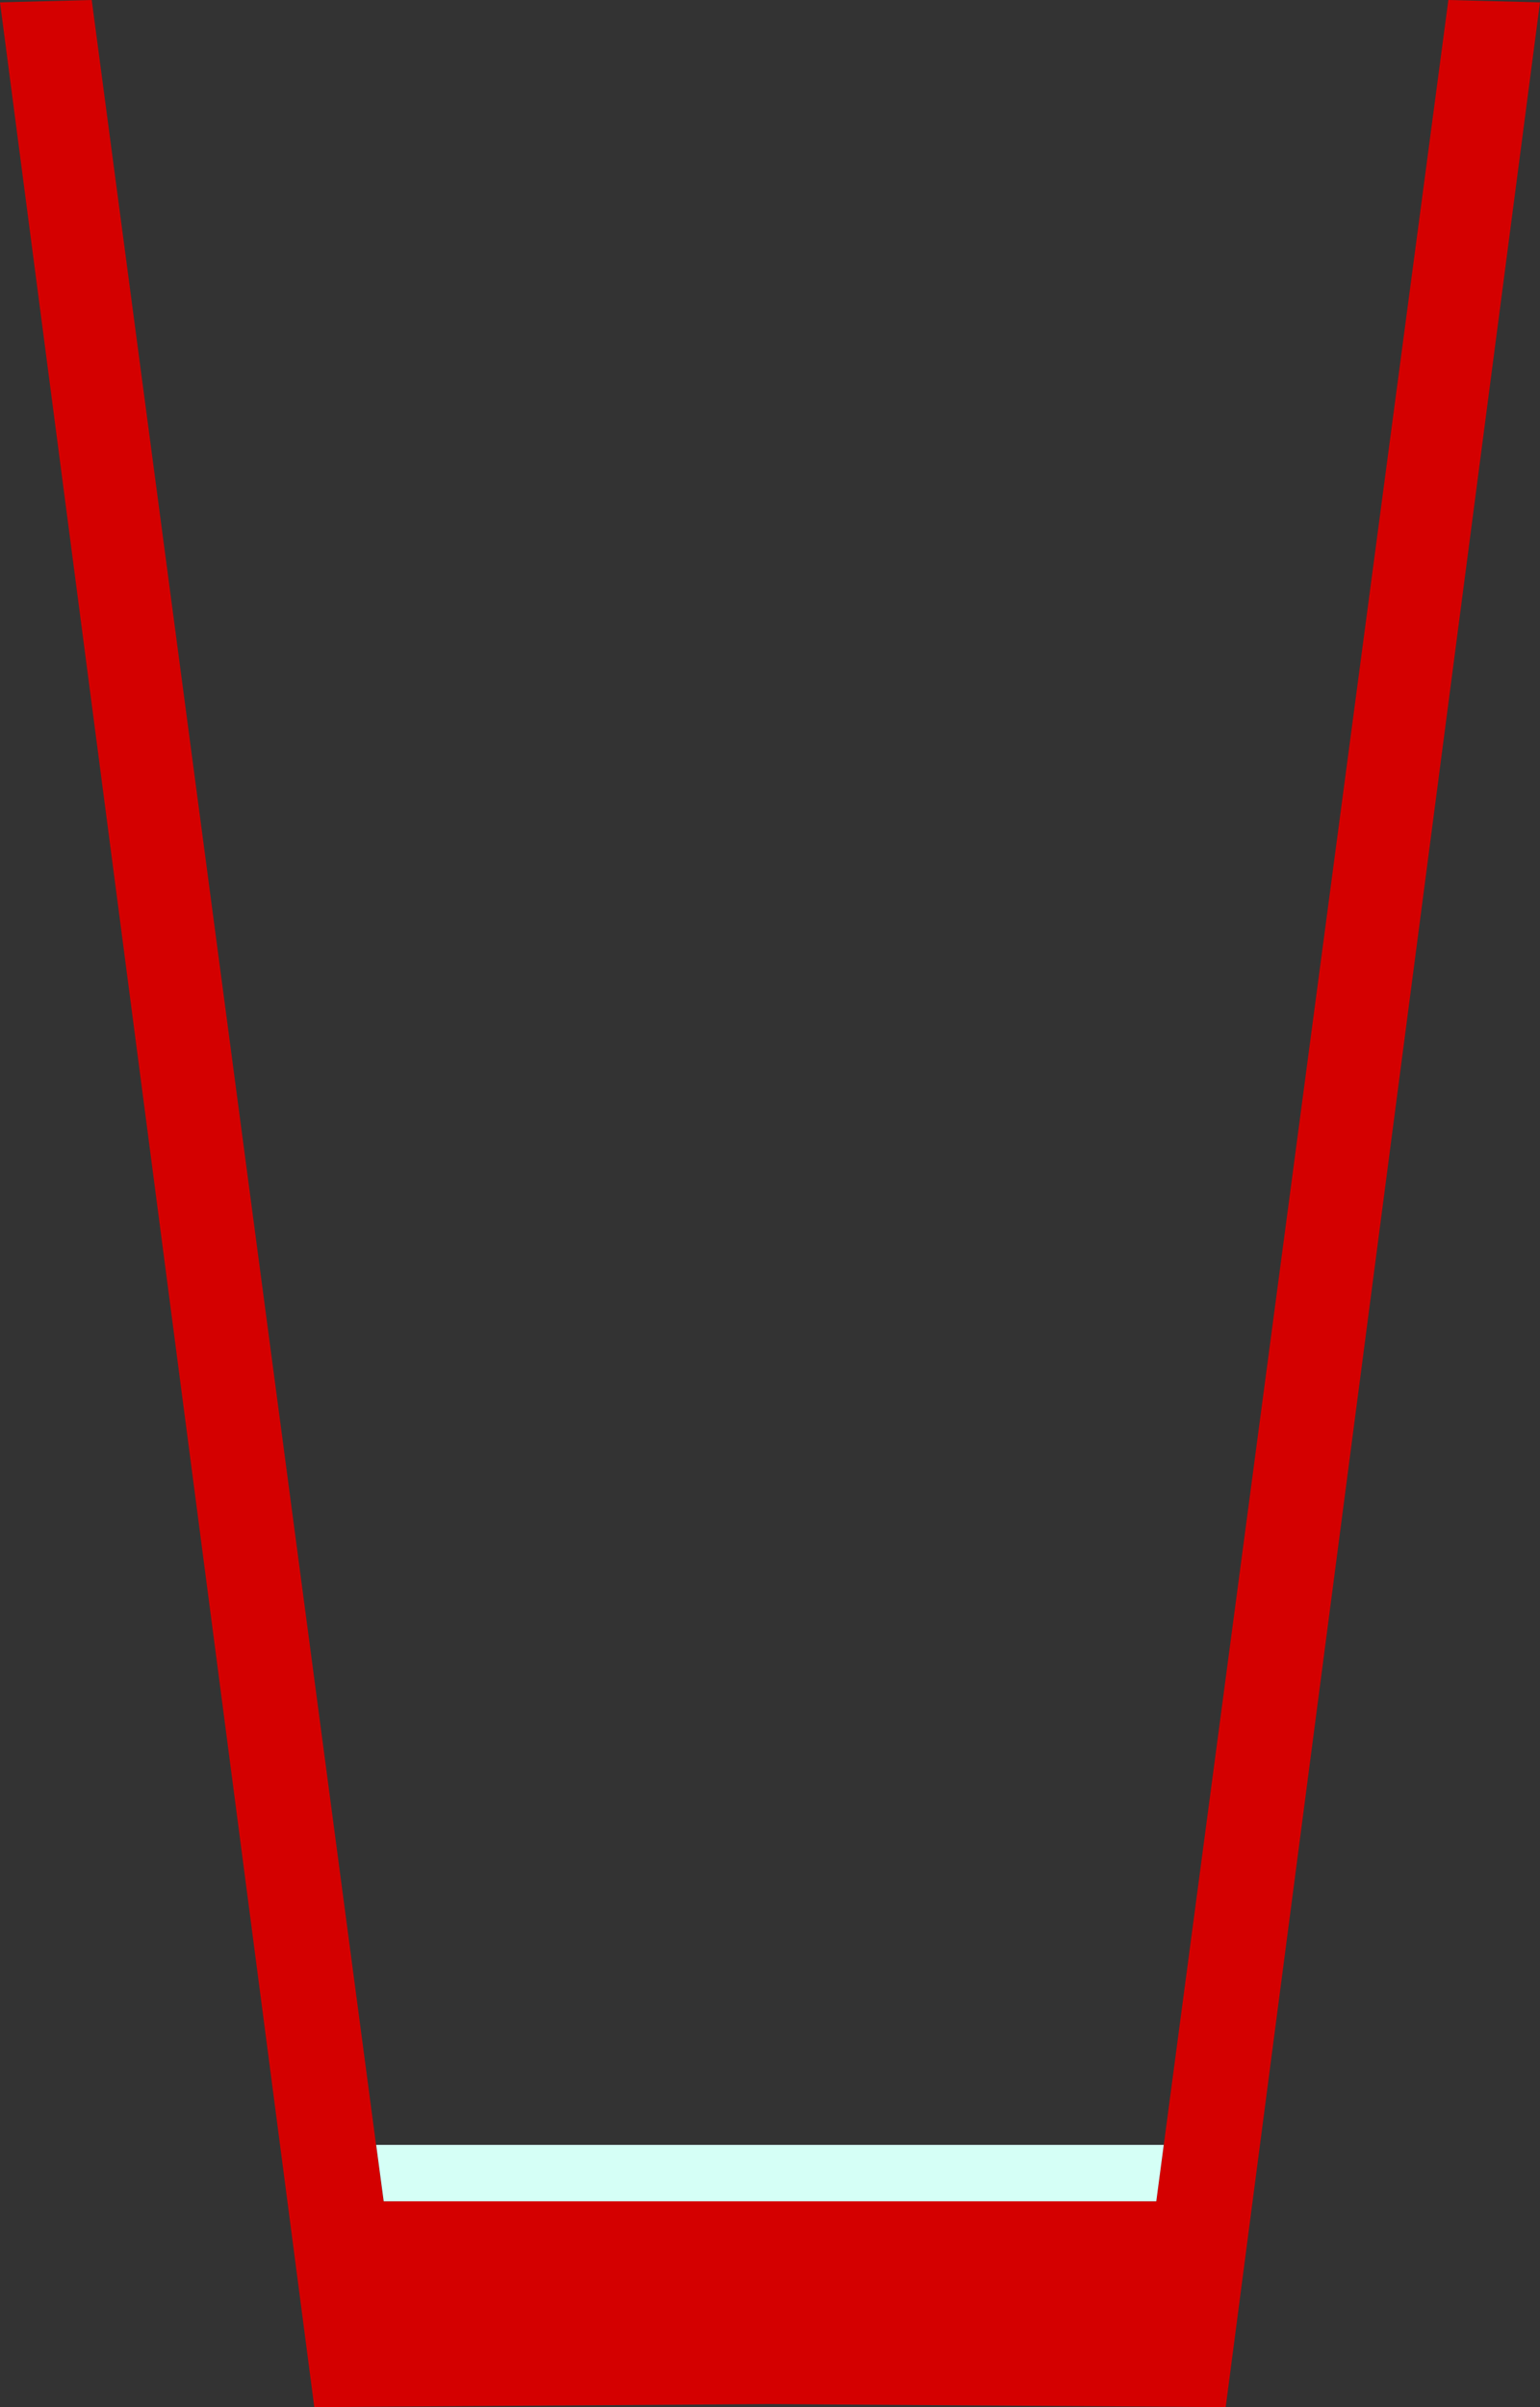 <svg width="68.594" height="107.122" viewBox="0 0 18.149 28.343" version="1.1" id="svg1" xmlns="http://www.w3.org/2000/svg" xmlns:svg="http://www.w3.org/2000/svg">
  <rect x="0" y="0" width="18.149" height="28.343" fill="#333333" stroke="none"/>
  <path id="path41" style="fill:#d40000;fill-opacity:1;fill-rule:evenodd;stroke:none;stroke-width:1.302;stroke-linecap:round;stroke-linejoin:round;stroke-dasharray:none;stroke-opacity:1" d="M 1.081,1.6991708e-7 -1.3992297e-7,0.028 3.704,28.343 9.074,28.307 14.445,28.343 18.149,0.028 17.069,1.6991708e-7 13.627,25.919 l -1.529,-0.011 5.16e-4,-0.044 -3.025,0.022 -3.025,-0.022 5.17e-4,0.044 -1.529,0.011 z" />
  <path style="fill:#d5fff6;fill-opacity:1;fill-rule:evenodd;stroke:none;stroke-width:1.323;stroke-linecap:round;stroke-linejoin:round;stroke-dasharray:none;stroke-opacity:1" d="m 4.522,25.919 h 9.105 l 0.088,-0.664 H 4.433 Z" id="path43" />
</svg>